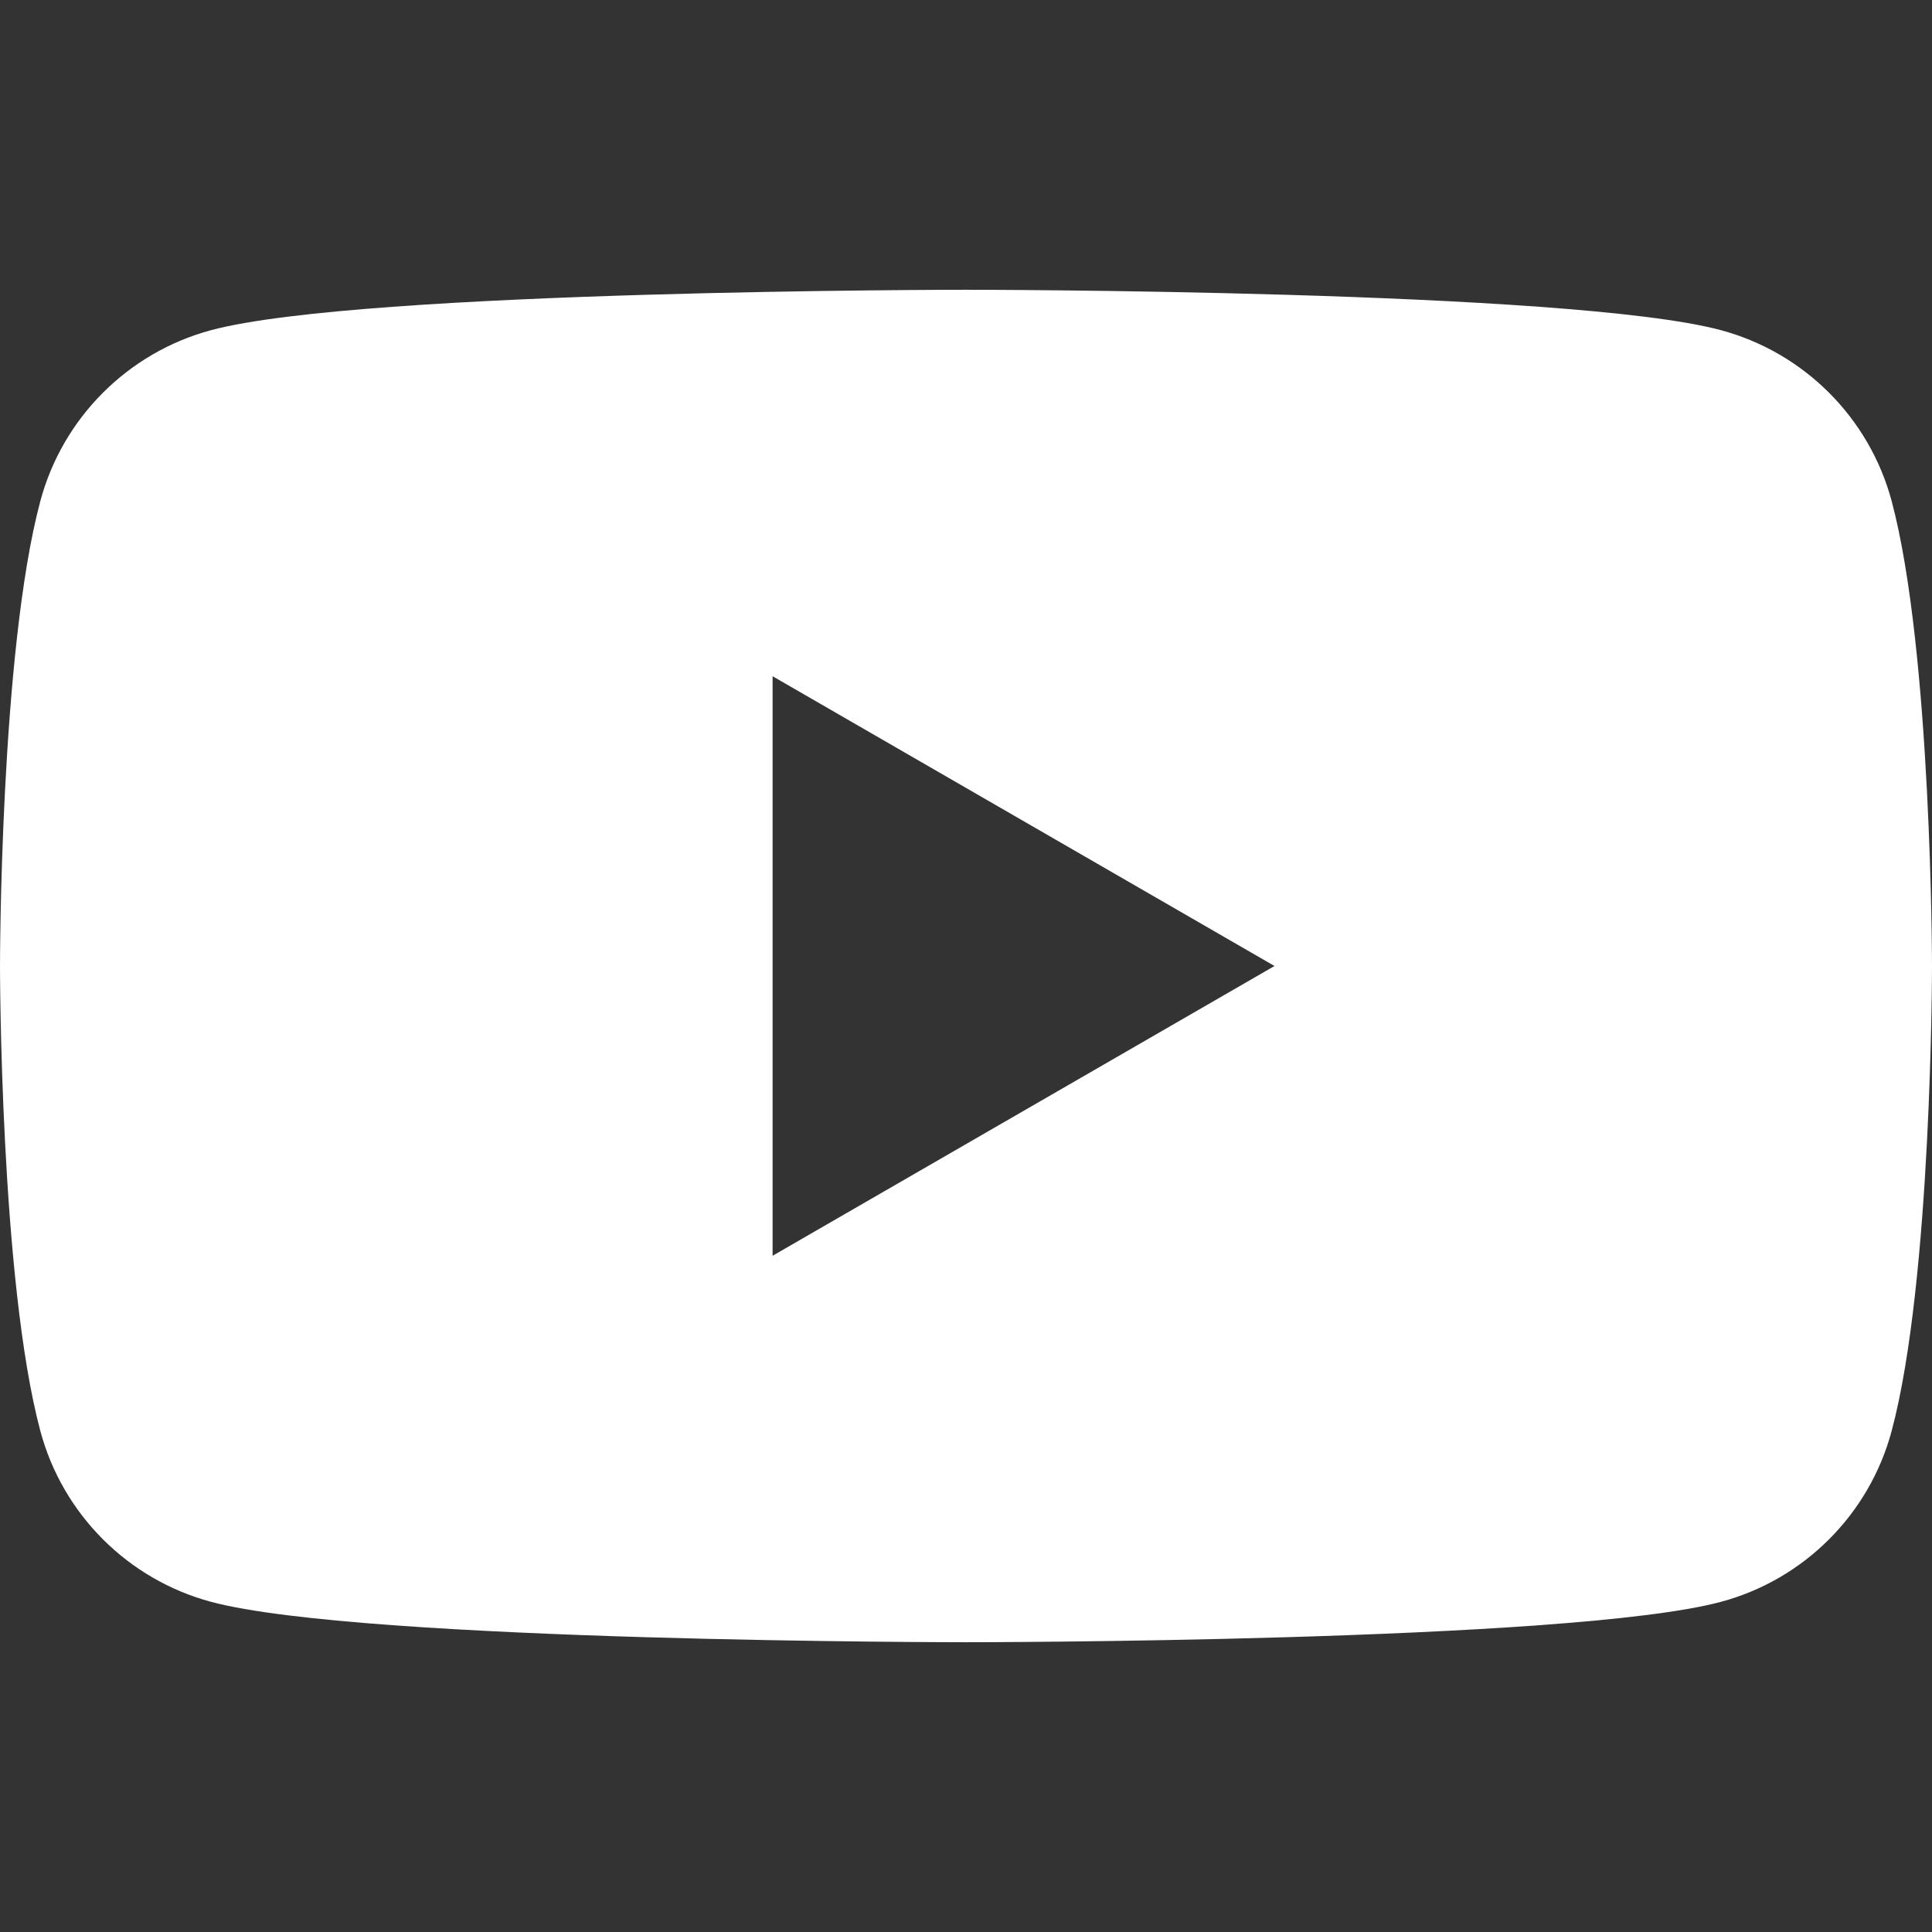 <?xml version="1.0" encoding="UTF-8" standalone="no"?>
<svg
   class="external-icon"
   viewBox="0 0 28.57 28.57"
   focusable="false"
   style="display:block"
   version="1.1"
   id="svg26755"
   sodipodi:docname="yt.svg"
   inkscape:version="1.2.2 (b0a8486541, 2022-12-01)"
   width="28.57"
   height="28.57"
   xmlns:inkscape="http://www.inkscape.org/namespaces/inkscape"
   xmlns:sodipodi="http://sodipodi.sourceforge.net/DTD/sodipodi-0.dtd"
   xmlns="http://www.w3.org/2000/svg"
   xmlns:svg="http://www.w3.org/2000/svg">
  <rect x="0" y="0" width="28.57" height="28.57" fill="#333333" stroke="none"/>
  <defs
     id="defs26759">
    <inkscape:path-effect
       effect="powerclip"
       id="path-effect27261"
       is_visible="true"
       lpeversion="1"
       inverse="true"
       flatten="false"
       hide_clip="false"
       message="Use fill-rule evenodd on &lt;b&gt;fill and stroke&lt;/b&gt; dialog if no flatten result after convert clip to paths." />
    <clipPath
       clipPathUnits="userSpaceOnUse"
       id="clipPath27257">
      <path
         d="m 11.425,14.285 7.422,-4.285 -7.422,-4.285 z"
         fill="#ffffff"
         id="path27259"
         style="display:none" />
      <path
         id="lpe_path-effect27261"
         class="powerclip"
         d="M -5,-5 H 33.57 V 25 H -5 Z m 16.425,19.285 7.422,-4.285 -7.422,-4.285 z" />
    </clipPath>
  </defs>
  <sodipodi:namedview
     id="namedview26757"
     pagecolor="#ffffff"
     bordercolor="#000000"
     borderopacity="0.25"
     inkscape:showpageshadow="2"
     inkscape:pageopacity="0.0"
     inkscape:pagecheckerboard="true"
     inkscape:deskcolor="#d1d1d1"
     showgrid="false"
     inkscape:zoom="17.819982"
     inkscape:cx="0.02805839"
     inkscape:cy="18.630771"
     inkscape:window-width="2515"
     inkscape:window-height="1408"
     inkscape:window-x="45"
     inkscape:window-y="0"
     inkscape:window-maximized="1"
     inkscape:current-layer="svg26755" />
  <svg
     viewBox="0 0 28.57 20"
     preserveAspectRatio="xMidYMid"
     version="1.1"
     id="svg26753"
     width="100%"
     height="100%">
    <g
       id="g26751">
      <path
         d="M 27.973,3.123 C 27.643,1.893 26.677,0.927 25.447,0.597 23.22,2.24288e-7 14.285,0 14.285,0 14.285,0 5.35,2.24288e-7 3.123,0.597 1.893,0.927 0.927,1.893 0.597,3.123 2.24288e-7,5.35 0,10 0,10 c 0,0 2.24288e-7,4.65 0.597,6.877 0.329,1.23 1.296,2.197 2.526,2.526 C 5.35,20 14.285,20 14.285,20 c 0,0 8.935,0 11.162,-0.597 1.23,-0.329 2.197,-1.296 2.526,-2.526 C 28.57,14.65 28.57,10 28.57,10 c 0,0 -0.002,-4.65 -0.597,-6.877 z"
         fill="#FF0000"
         id="path26747"
         style="fill:#ffffff"
         clip-path="url(#clipPath27257)"
         inkscape:path-effect="#path-effect27261"
         inkscape:original-d="M 27.9727,3.12324 C 27.6435,1.89323 26.6768,0.926623 25.4468,0.597366 23.2197,2.24288e-7 14.285,0 14.285,0 14.285,0 5.35042,2.24288e-7 3.12323,0.597366 1.89323,0.926623 0.926623,1.89323 0.597366,3.12324 2.24288e-7,5.35042 0,10 0,10 c 0,0 2.24288e-7,4.6496 0.597366,6.8768 0.329257,1.23 1.295864,2.1966 2.525864,2.5258 C 5.35042,20 14.285,20 14.285,20 c 0,0 8.9347,0 11.1618,-0.5974 1.23,-0.3292 2.1967,-1.2958 2.5259,-2.5258 C 28.5701,14.6496 28.5701,10 28.5701,10 c 0,0 -0.0024,-4.64958 -0.5974,-6.87676 z" />
    </g>
  </svg>
</svg>
